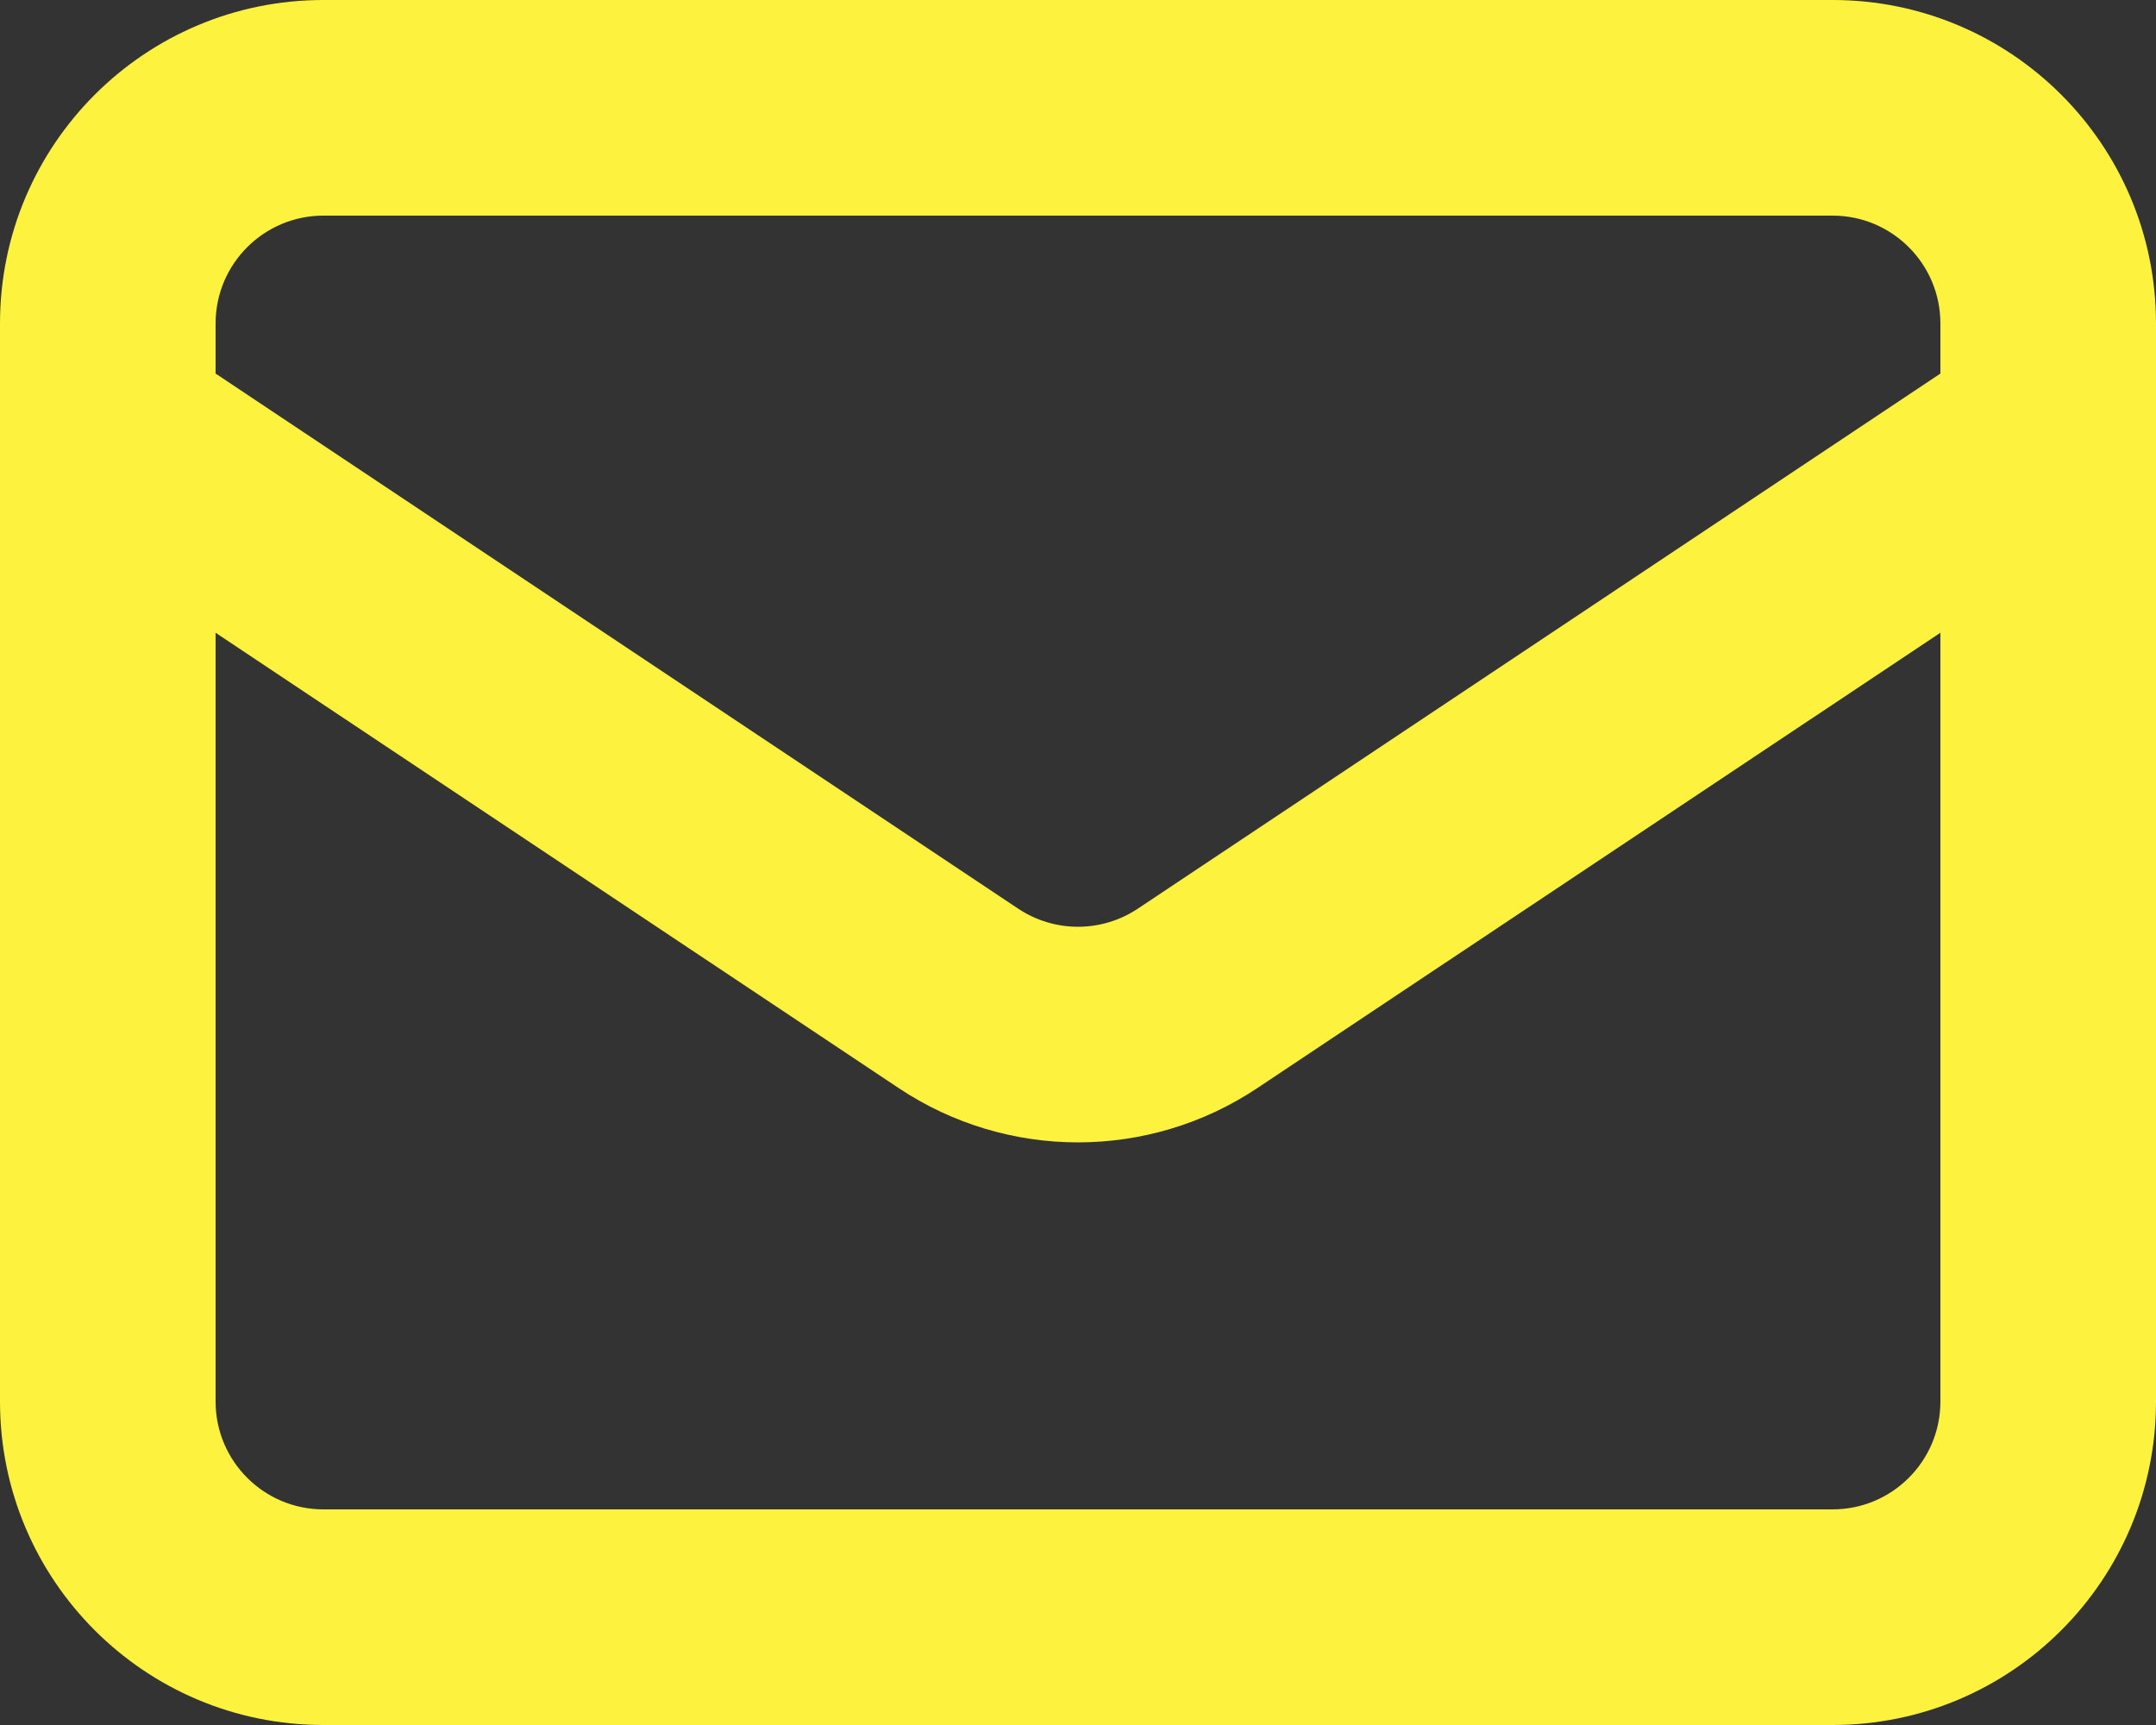 <svg width="20" height="16" viewBox="0 0 20 16" fill="none" xmlns="http://www.w3.org/2000/svg">
<rect x="0" y="0" width="20" height="16" fill="#333333" stroke="none"/>
<path fill-rule="evenodd" clip-rule="evenodd" d="M0 3C0 1.343 1.343 0 3 0H17C18.657 0 20 1.343 20 3V3.984C20 3.994 20 4.004 20 4.014V13C20 14.657 18.657 16 17 16H3C1.343 16 0 14.657 0 13V4.014C-3.53157e-05 4.004 -3.55541e-05 3.994 0 3.984V3ZM2 5.869V13C2 13.552 2.448 14 3 14H17C17.552 14 18 13.552 18 13V5.869L11.664 10.092C10.656 10.764 9.344 10.764 8.336 10.092L2 5.869ZM18 3.465L10.555 8.428C10.219 8.652 9.781 8.652 9.445 8.428L2 3.465V3C2 2.448 2.448 2 3 2H17C17.552 2 18 2.448 18 3V3.465Z" fill="#FDF23E"/>
</svg>
